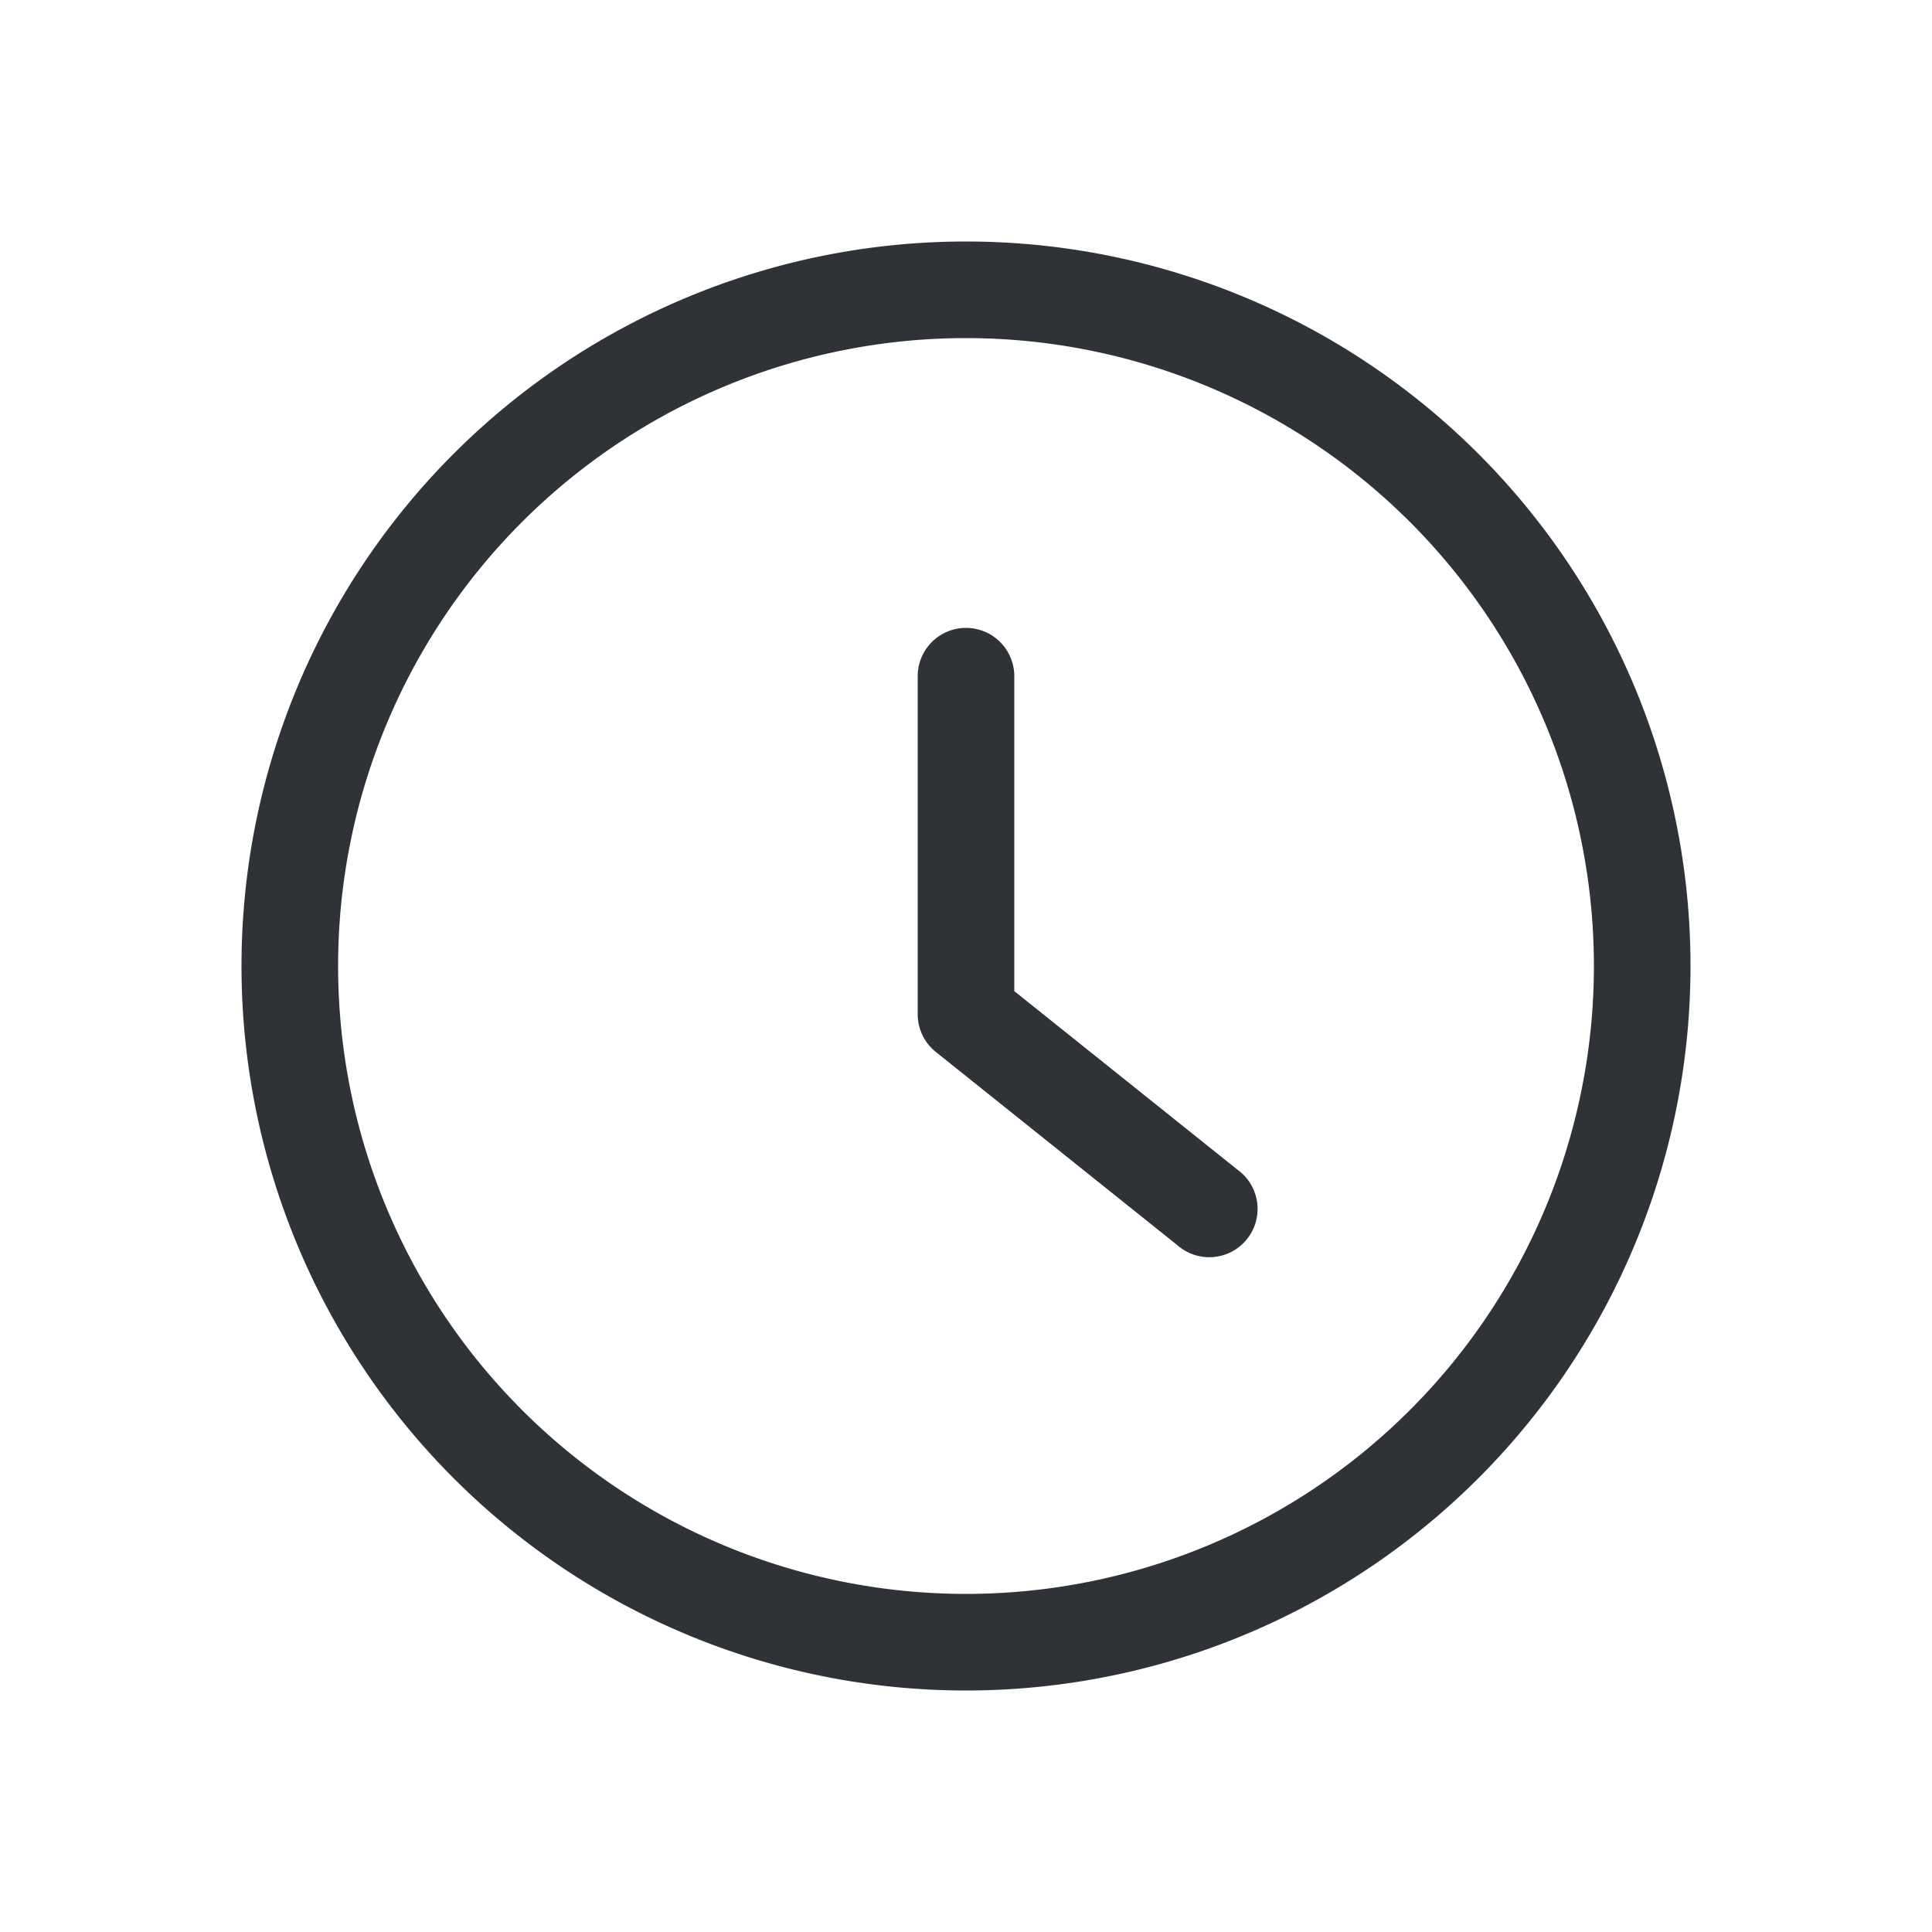 <svg xmlns="http://www.w3.org/2000/svg" width="20" height="20" fill="none" viewBox="0 0 20 20"><path fill="#2f3237" fill-rule="evenodd" d="M10 3.5a6.5 6.5 0 1 0 0 13 6.5 6.5 0 0 0 0-13zM2.5 10a7.5 7.5 0 1 1 15 0 7.5 7.5 0 0 1-15 0zM10 6.5a.5.5 0 0 1 .5.5v3.26l2.312 1.85a.5.5 0 1 1-.624.78l-2.5-2a.5.5 0 0 1-.188-.39V7a.5.5 0 0 1 .5-.5z" clip-rule="evenodd"/></svg>